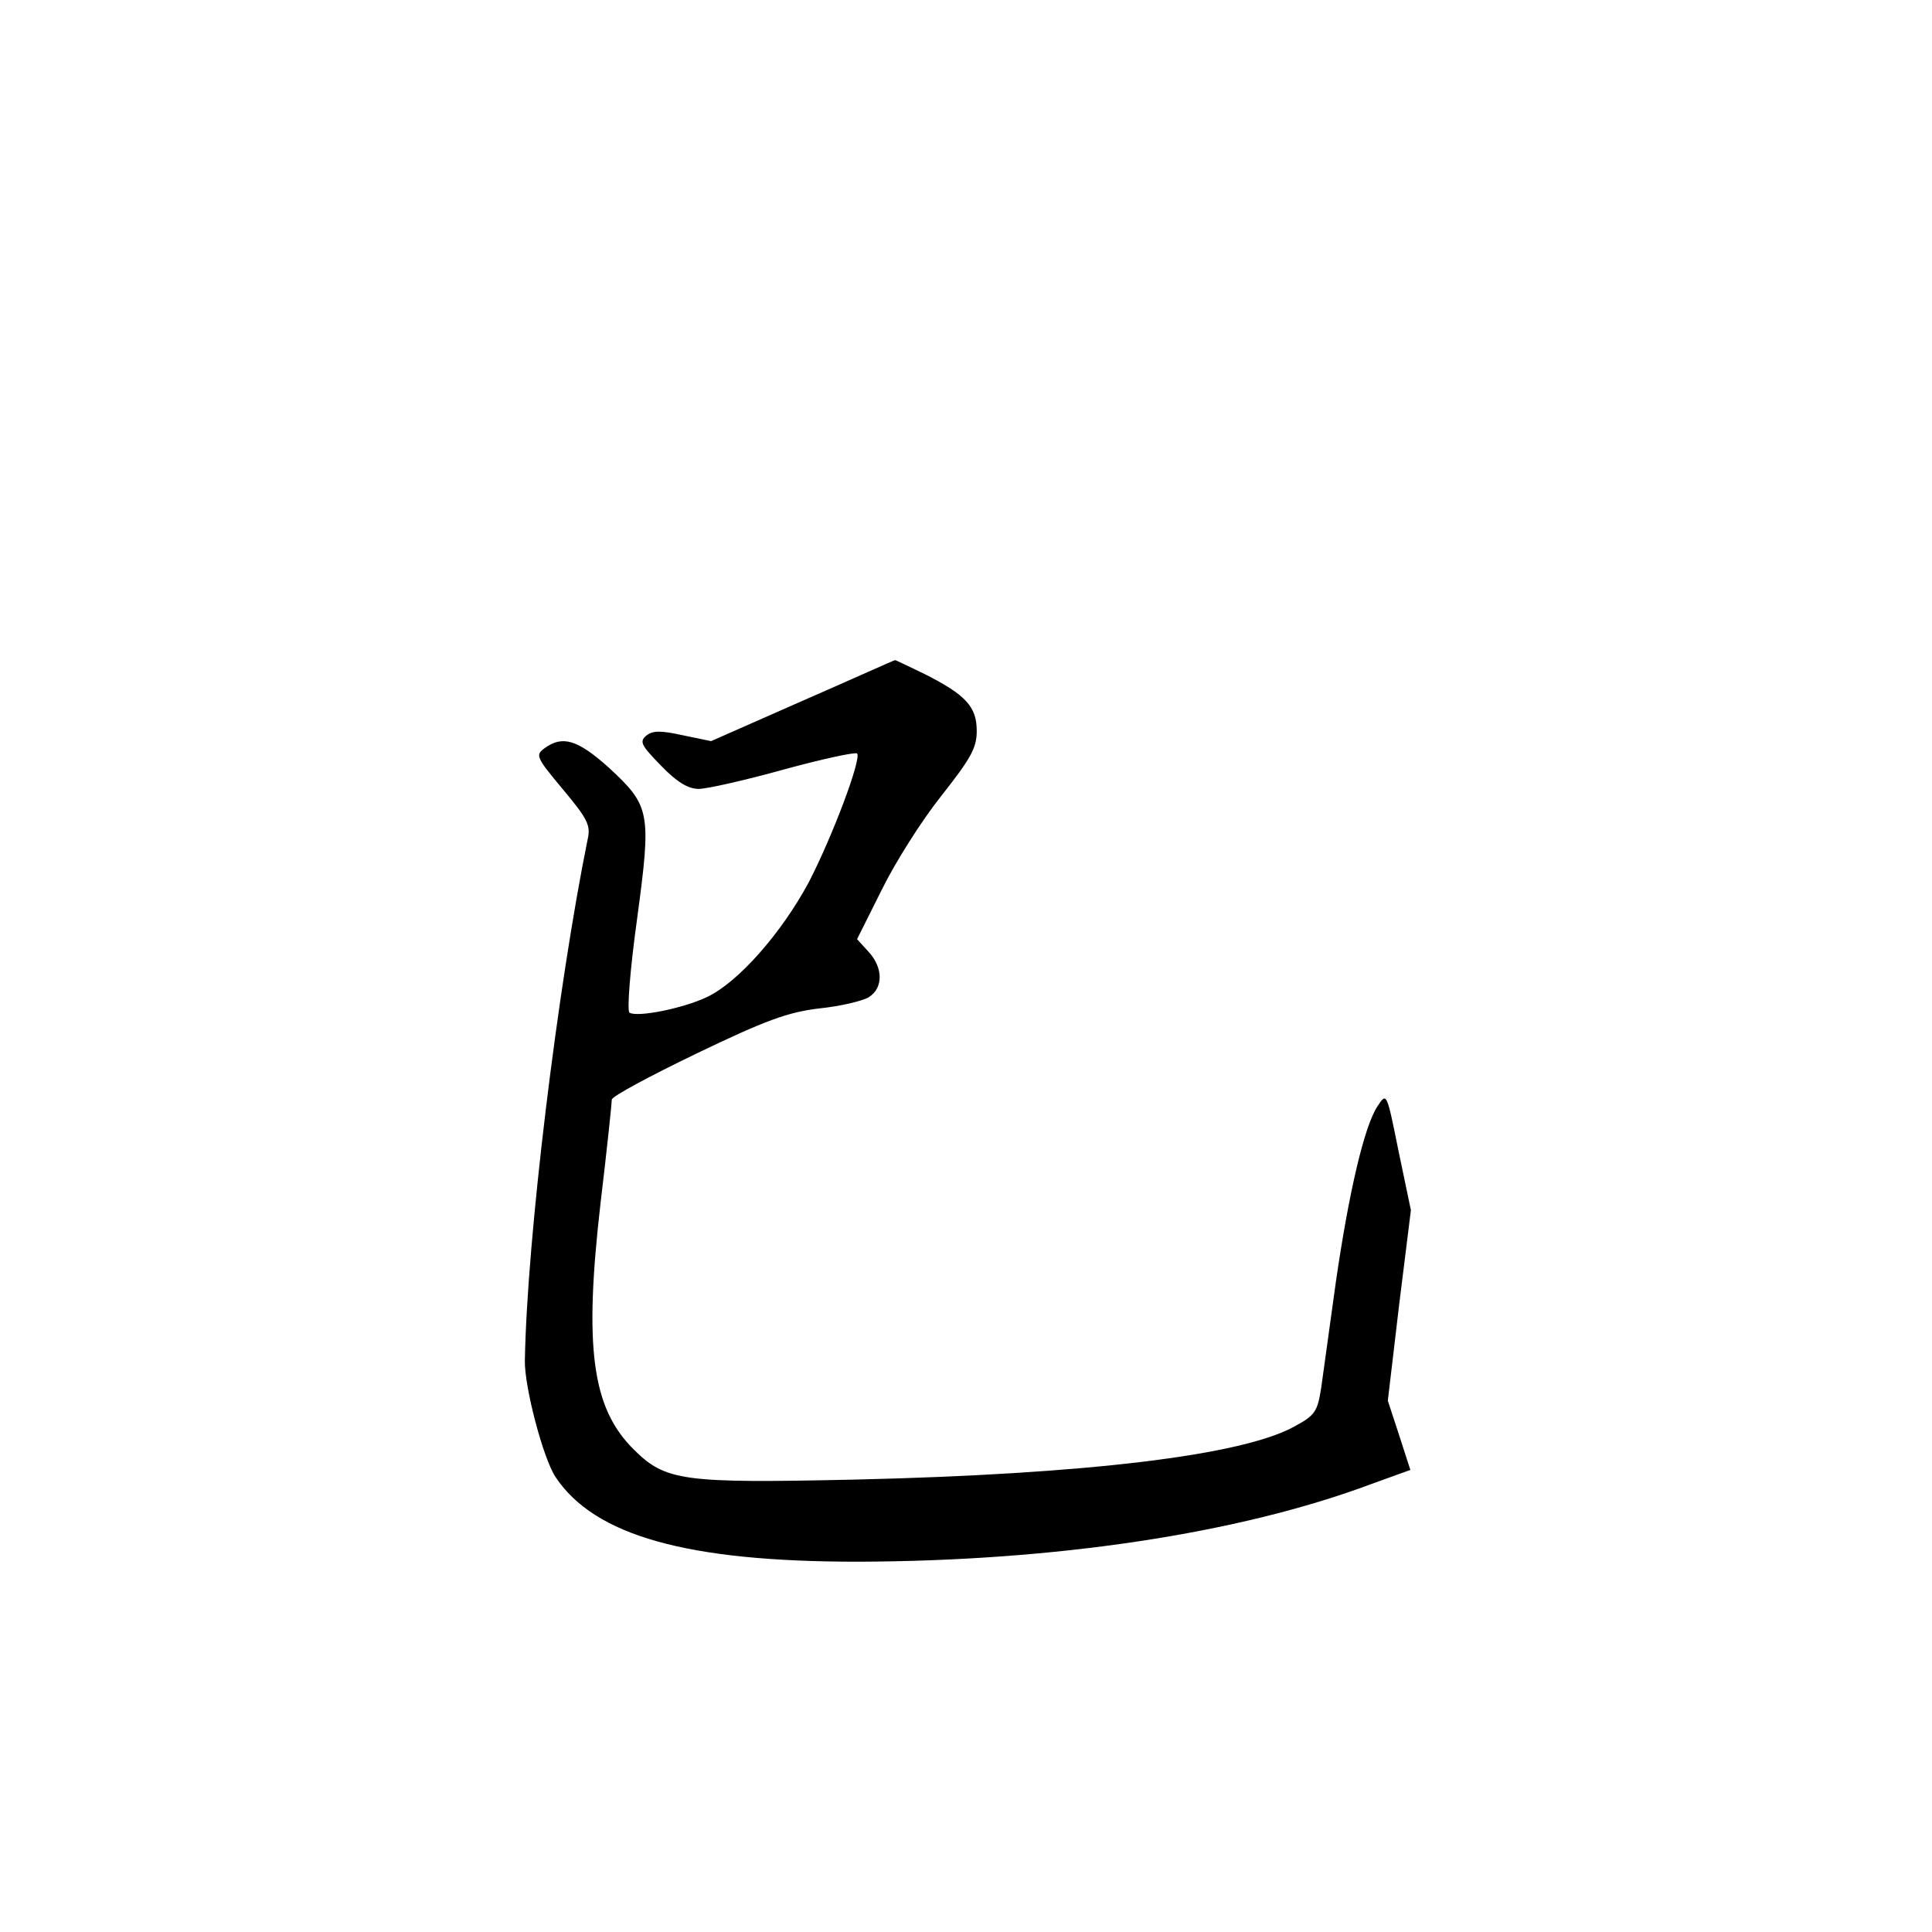 <?xml version="1.0" standalone="no"?>
<!DOCTYPE svg PUBLIC "-//W3C//DTD SVG 20010904//EN"
 "http://www.w3.org/TR/2001/REC-SVG-20010904/DTD/svg10.dtd">
<svg version="1.0" xmlns="http://www.w3.org/2000/svg"
 width="360pt" height="360pt" viewBox="0 0 360 360"
 preserveAspectRatio="xMidYMid meet">
<g transform="translate(0,360) scale(0.1,-0.1)"
fill="#000000" stroke="none">
<path d="M1495 2294 l-170 -75 -53 11 c-41 9 -56 9 -68 -1 -13 -11 -9 -18 28
-56 29 -30 50 -43 70 -43 15 0 86 16 158 36 73 20 134 33 137 30 9 -9 -46
-155 -90 -240 -51 -95 -132 -187 -190 -214 -44 -21 -129 -38 -144 -29 -5 3 1
80 14 174 27 200 25 211 -53 283 -58 52 -86 60 -119 36 -18 -13 -16 -17 34
-77 46 -55 52 -67 46 -93 -56 -276 -113 -743 -117 -971 -1 -49 34 -182 57
-217 73 -110 246 -158 563 -158 367 1 710 52 958 145 l72 26 -21 65 -21 64 21
178 22 177 -23 110 c-22 109 -22 110 -39 84 -25 -37 -54 -163 -78 -329 -11
-80 -23 -167 -27 -195 -7 -45 -11 -52 -50 -73 -97 -54 -389 -89 -819 -99 -322
-7 -353 -3 -413 57 -77 77 -92 189 -61 458 12 100 21 187 21 193 0 6 71 44
158 86 129 62 170 77 229 84 39 4 81 14 92 21 27 17 27 55 -1 85 l-21 23 46
92 c25 51 75 130 111 175 55 70 66 89 66 121 0 45 -20 67 -97 106 -29 14 -54
26 -55 26 -2 0 -79 -35 -173 -76z"/>
</g>
</svg>
